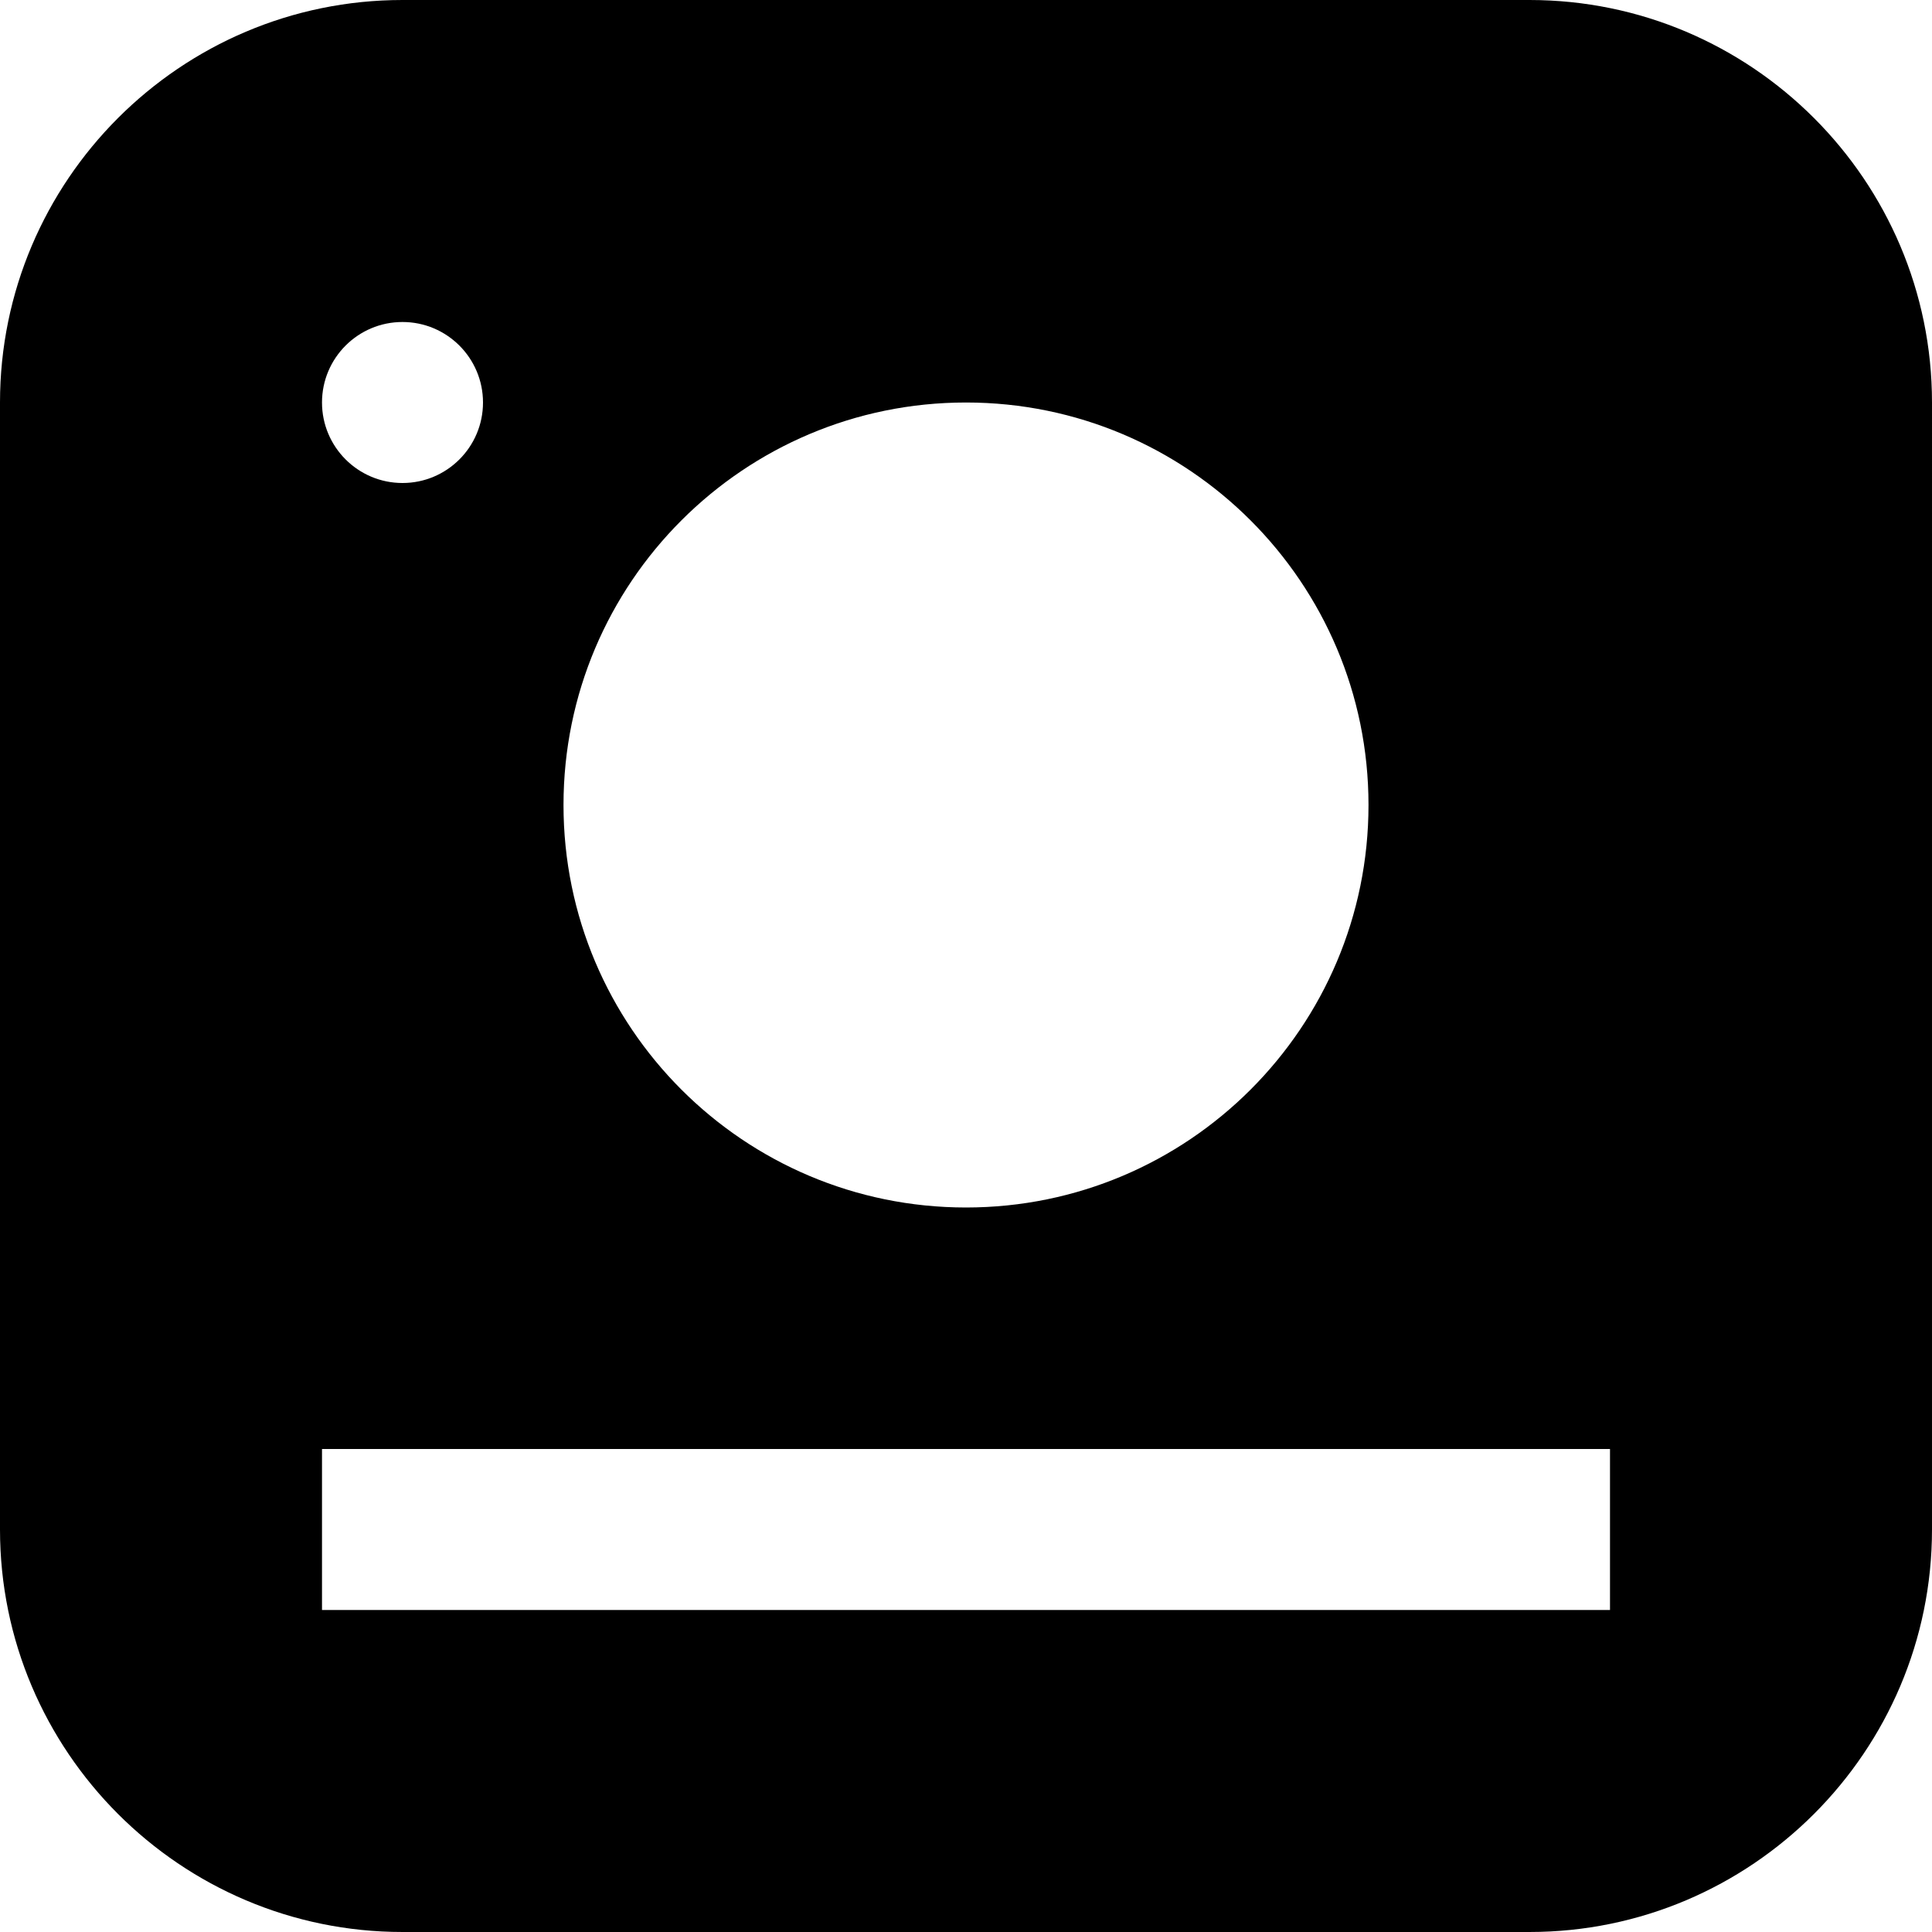 <svg id="nc_icon" xmlns="http://www.w3.org/2000/svg" xmlns:xlink="http://www.w3.org/1999/xlink" x="0px" y="0px" viewBox="0 0 24 24"><g >
<path fill="currentColor" d="M19,0H5C2.243,0,0,2.243,0,5v14c0,2.757,2.243,5,5,5h14c2.757,0,5-2.243,5-5V5C24,2.243,21.757,0,19,0z&#10;&#9; M12,5c2.761,0,5,2.239,5,5s-2.239,5-5,5s-5-2.239-5-5S9.239,5,12,5z M5,4c0.552,0,1,0.448,1,1c0,0.552-0.448,1-1,1S4,5.552,4,5&#10;&#9;C4,4.448,4.448,4,5,4z M20,20H4v-2h16V20z"/>
</g></svg>